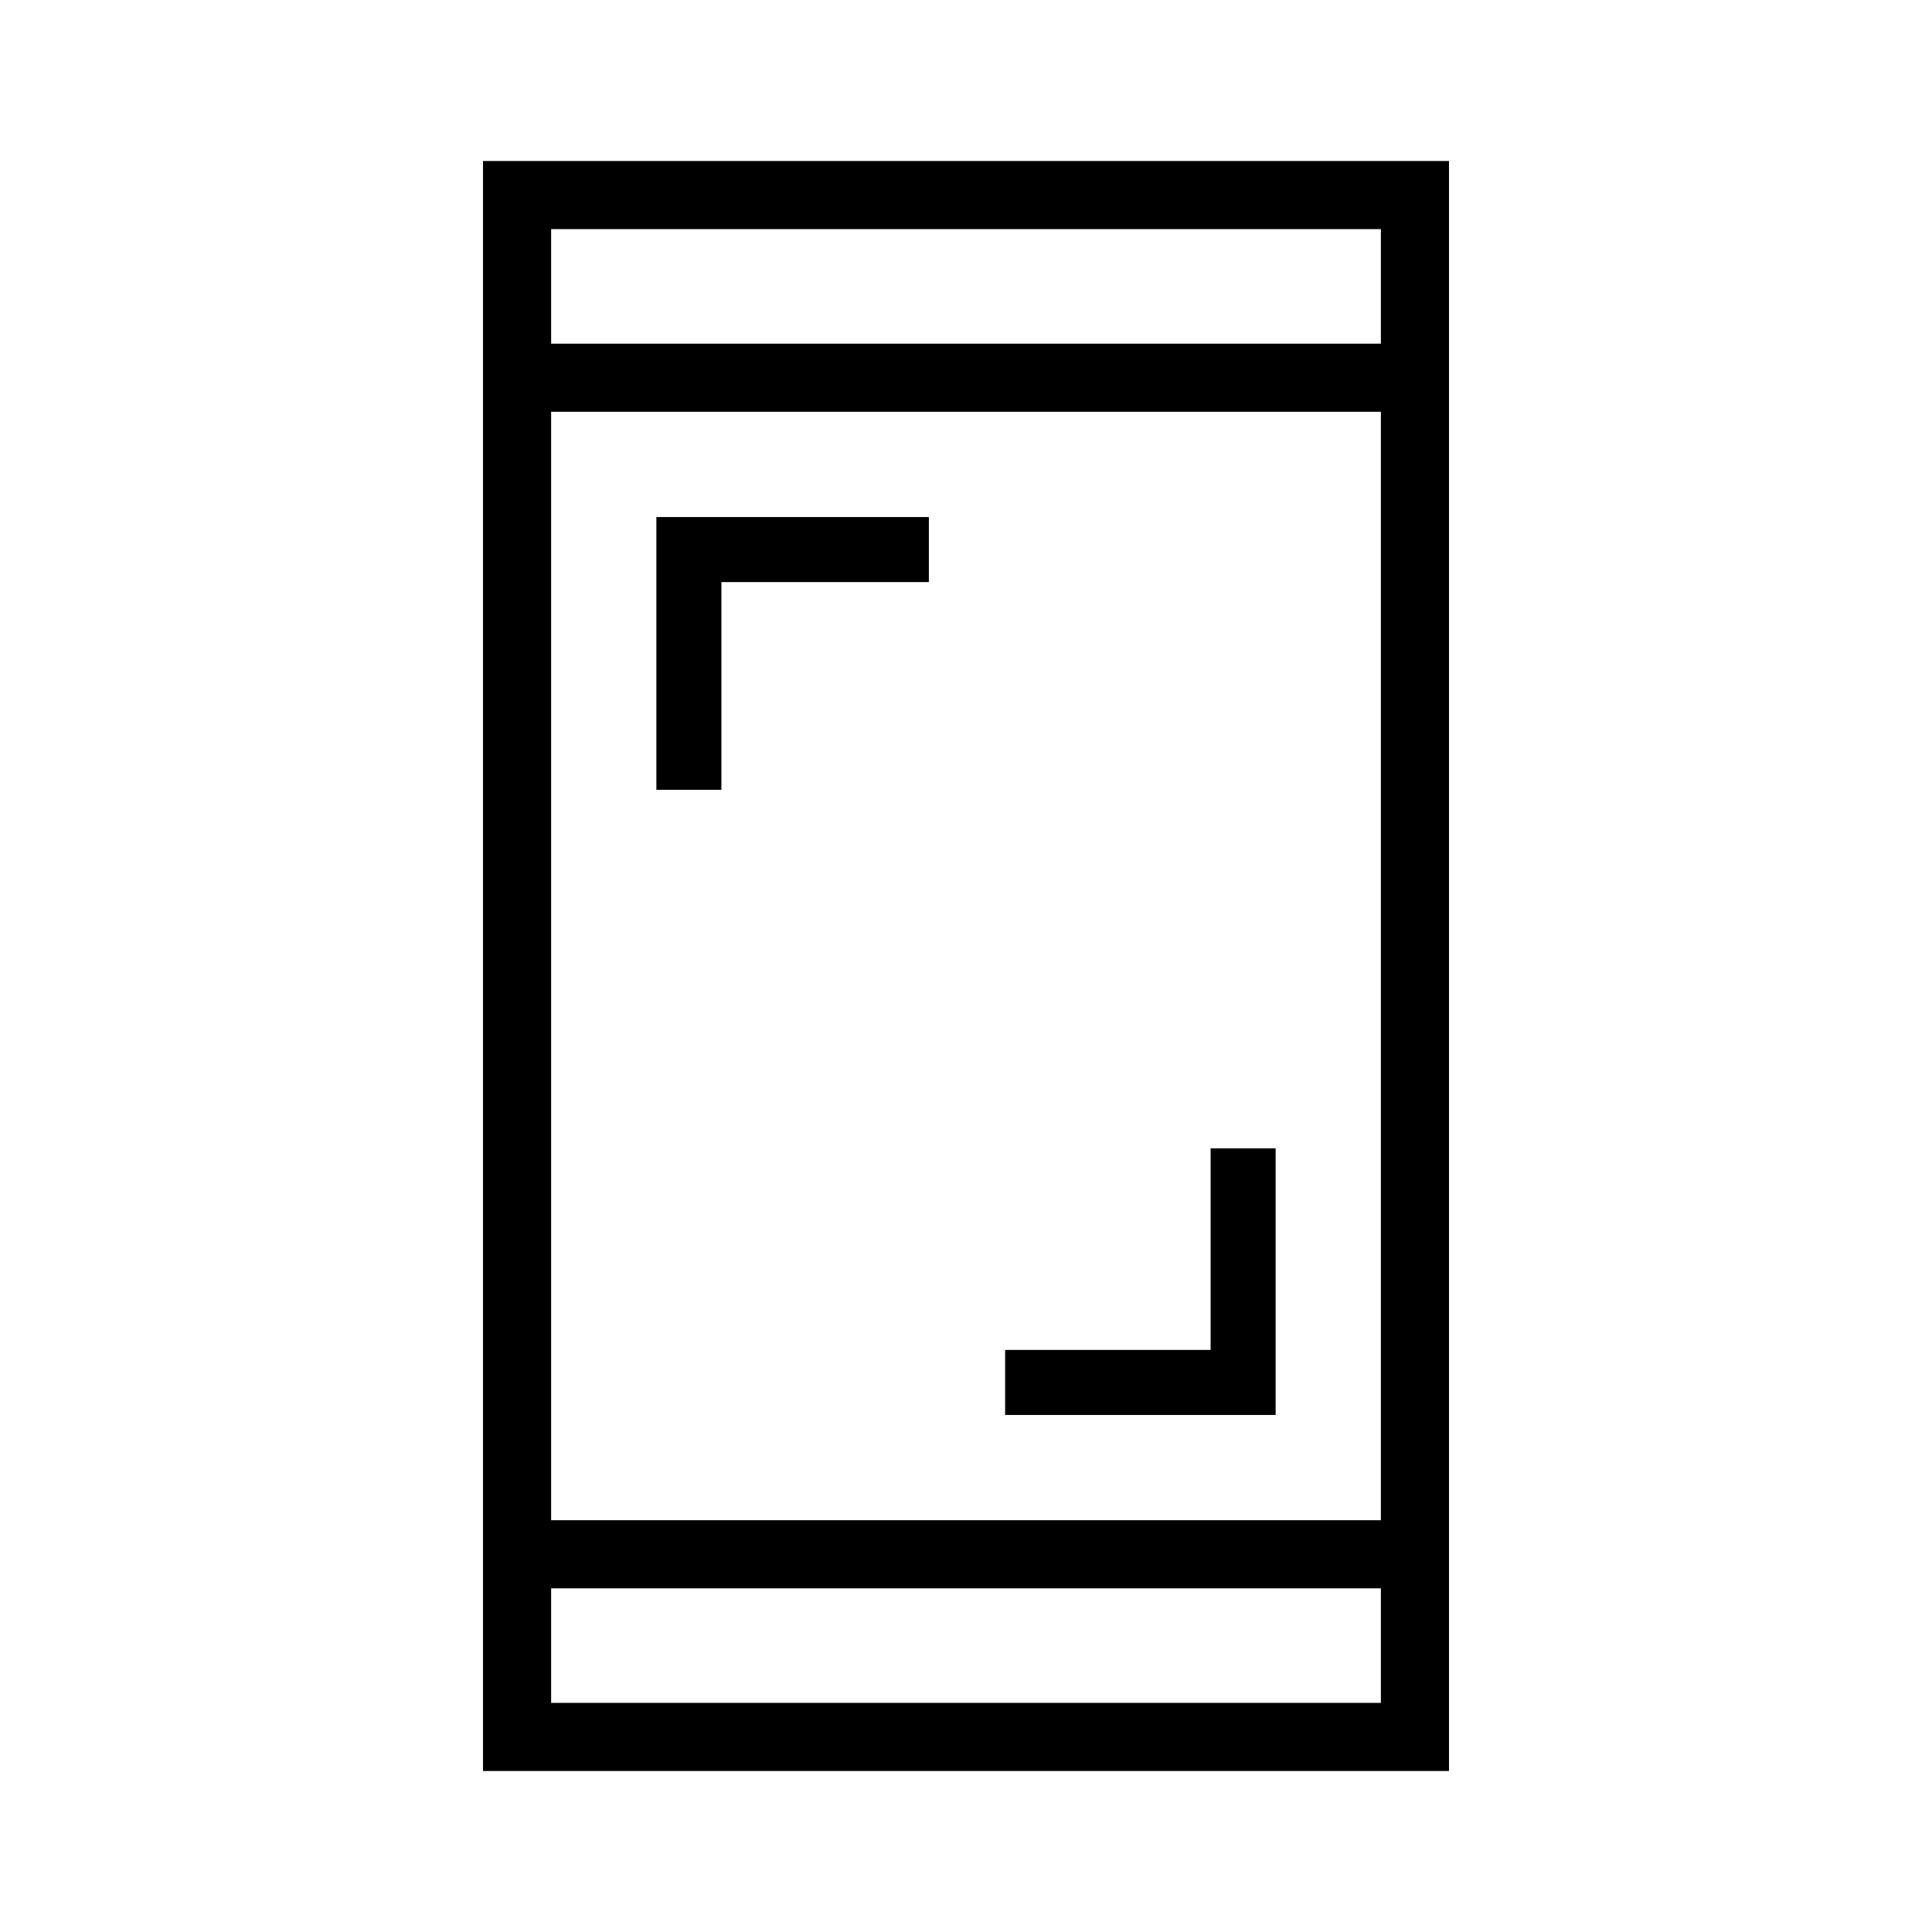 <svg xmlns="http://www.w3.org/2000/svg" height="40" viewBox="0 -960 960 960" width="40"><path d="M499.44-256.92v-32.31h102.1v-100.15h32.31v132.46H499.44ZM326.15-567.54v-135.54h135.39v32.31H358.46v103.23h-32.31ZM240-80v-800h480v800H240Zm33.85-90.77v56.92h412.3v-56.92h-412.3Zm0-33.84h412.3v-550.78h-412.3v550.78Zm0-584.62h412.3v-56.92h-412.3v56.92Zm0 0v-56.92 56.92Zm0 618.46v56.92-56.92Z"/></svg>
